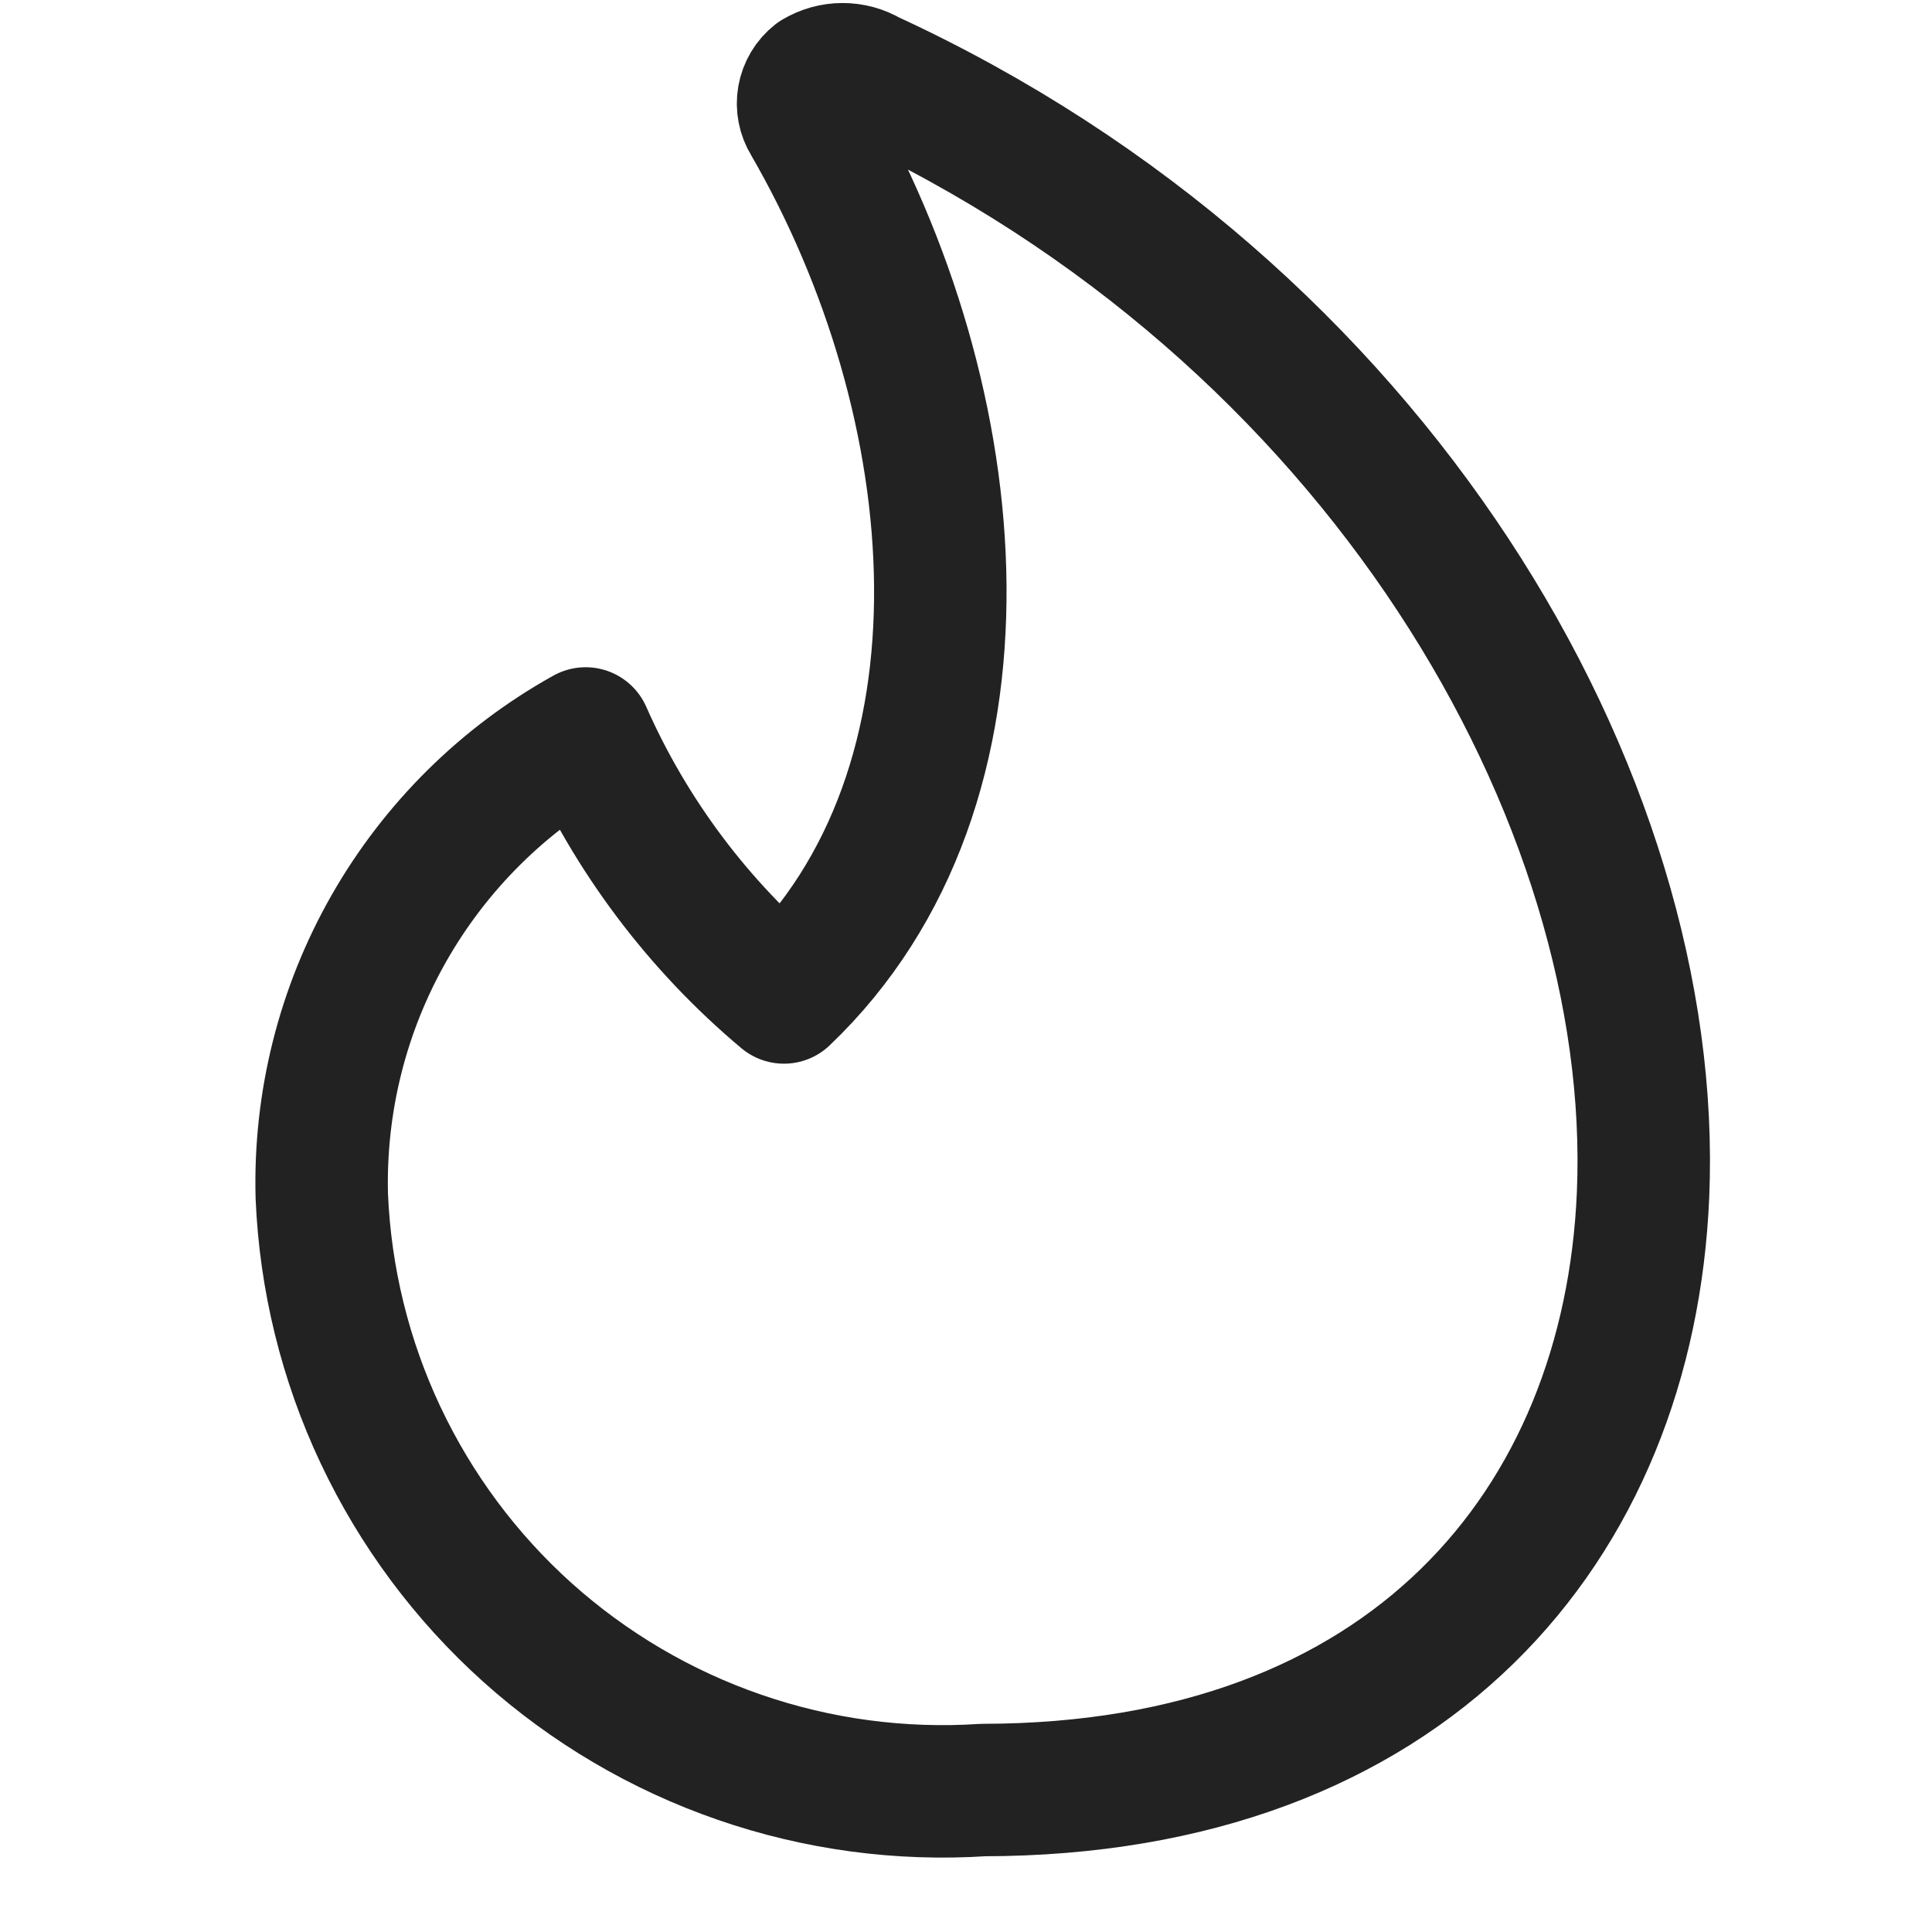 <svg width="25" height="25" viewBox="0 0 25 25" fill="none" xmlns="http://www.w3.org/2000/svg">
<g clip-path="url(#clip0_239_737)">
<path d="M11.244 0.99C11.141 0.928 11.023 0.896 10.902 0.896C10.782 0.896 10.664 0.929 10.56 0.991C10.475 1.058 10.417 1.155 10.398 1.263C10.379 1.37 10.401 1.481 10.458 1.573C12.565 5.211 13.014 10.17 10.144 12.907C9.039 11.98 8.161 10.811 7.578 9.491C6.516 10.082 5.637 10.953 5.035 12.008C4.433 13.063 4.132 14.264 4.164 15.478C4.209 16.549 4.467 17.6 4.924 18.569C5.381 19.538 6.027 20.407 6.824 21.123C7.622 21.839 8.554 22.388 9.567 22.738C10.58 23.089 11.652 23.233 12.722 23.163C18.226 23.157 21.078 19.735 21.261 15.46C21.478 10.33 17.83 4.026 11.244 0.99Z" stroke="#222222" stroke-width="1.714" stroke-linecap="round" stroke-linejoin="round"/>
</g>
<defs>
<clipPath id="clip0_239_737">
<rect width="24" height="24" fill="white" transform="translate(0.701 0.05) rotate(-0.061)"/>
</clipPath>
</defs>
</svg>
